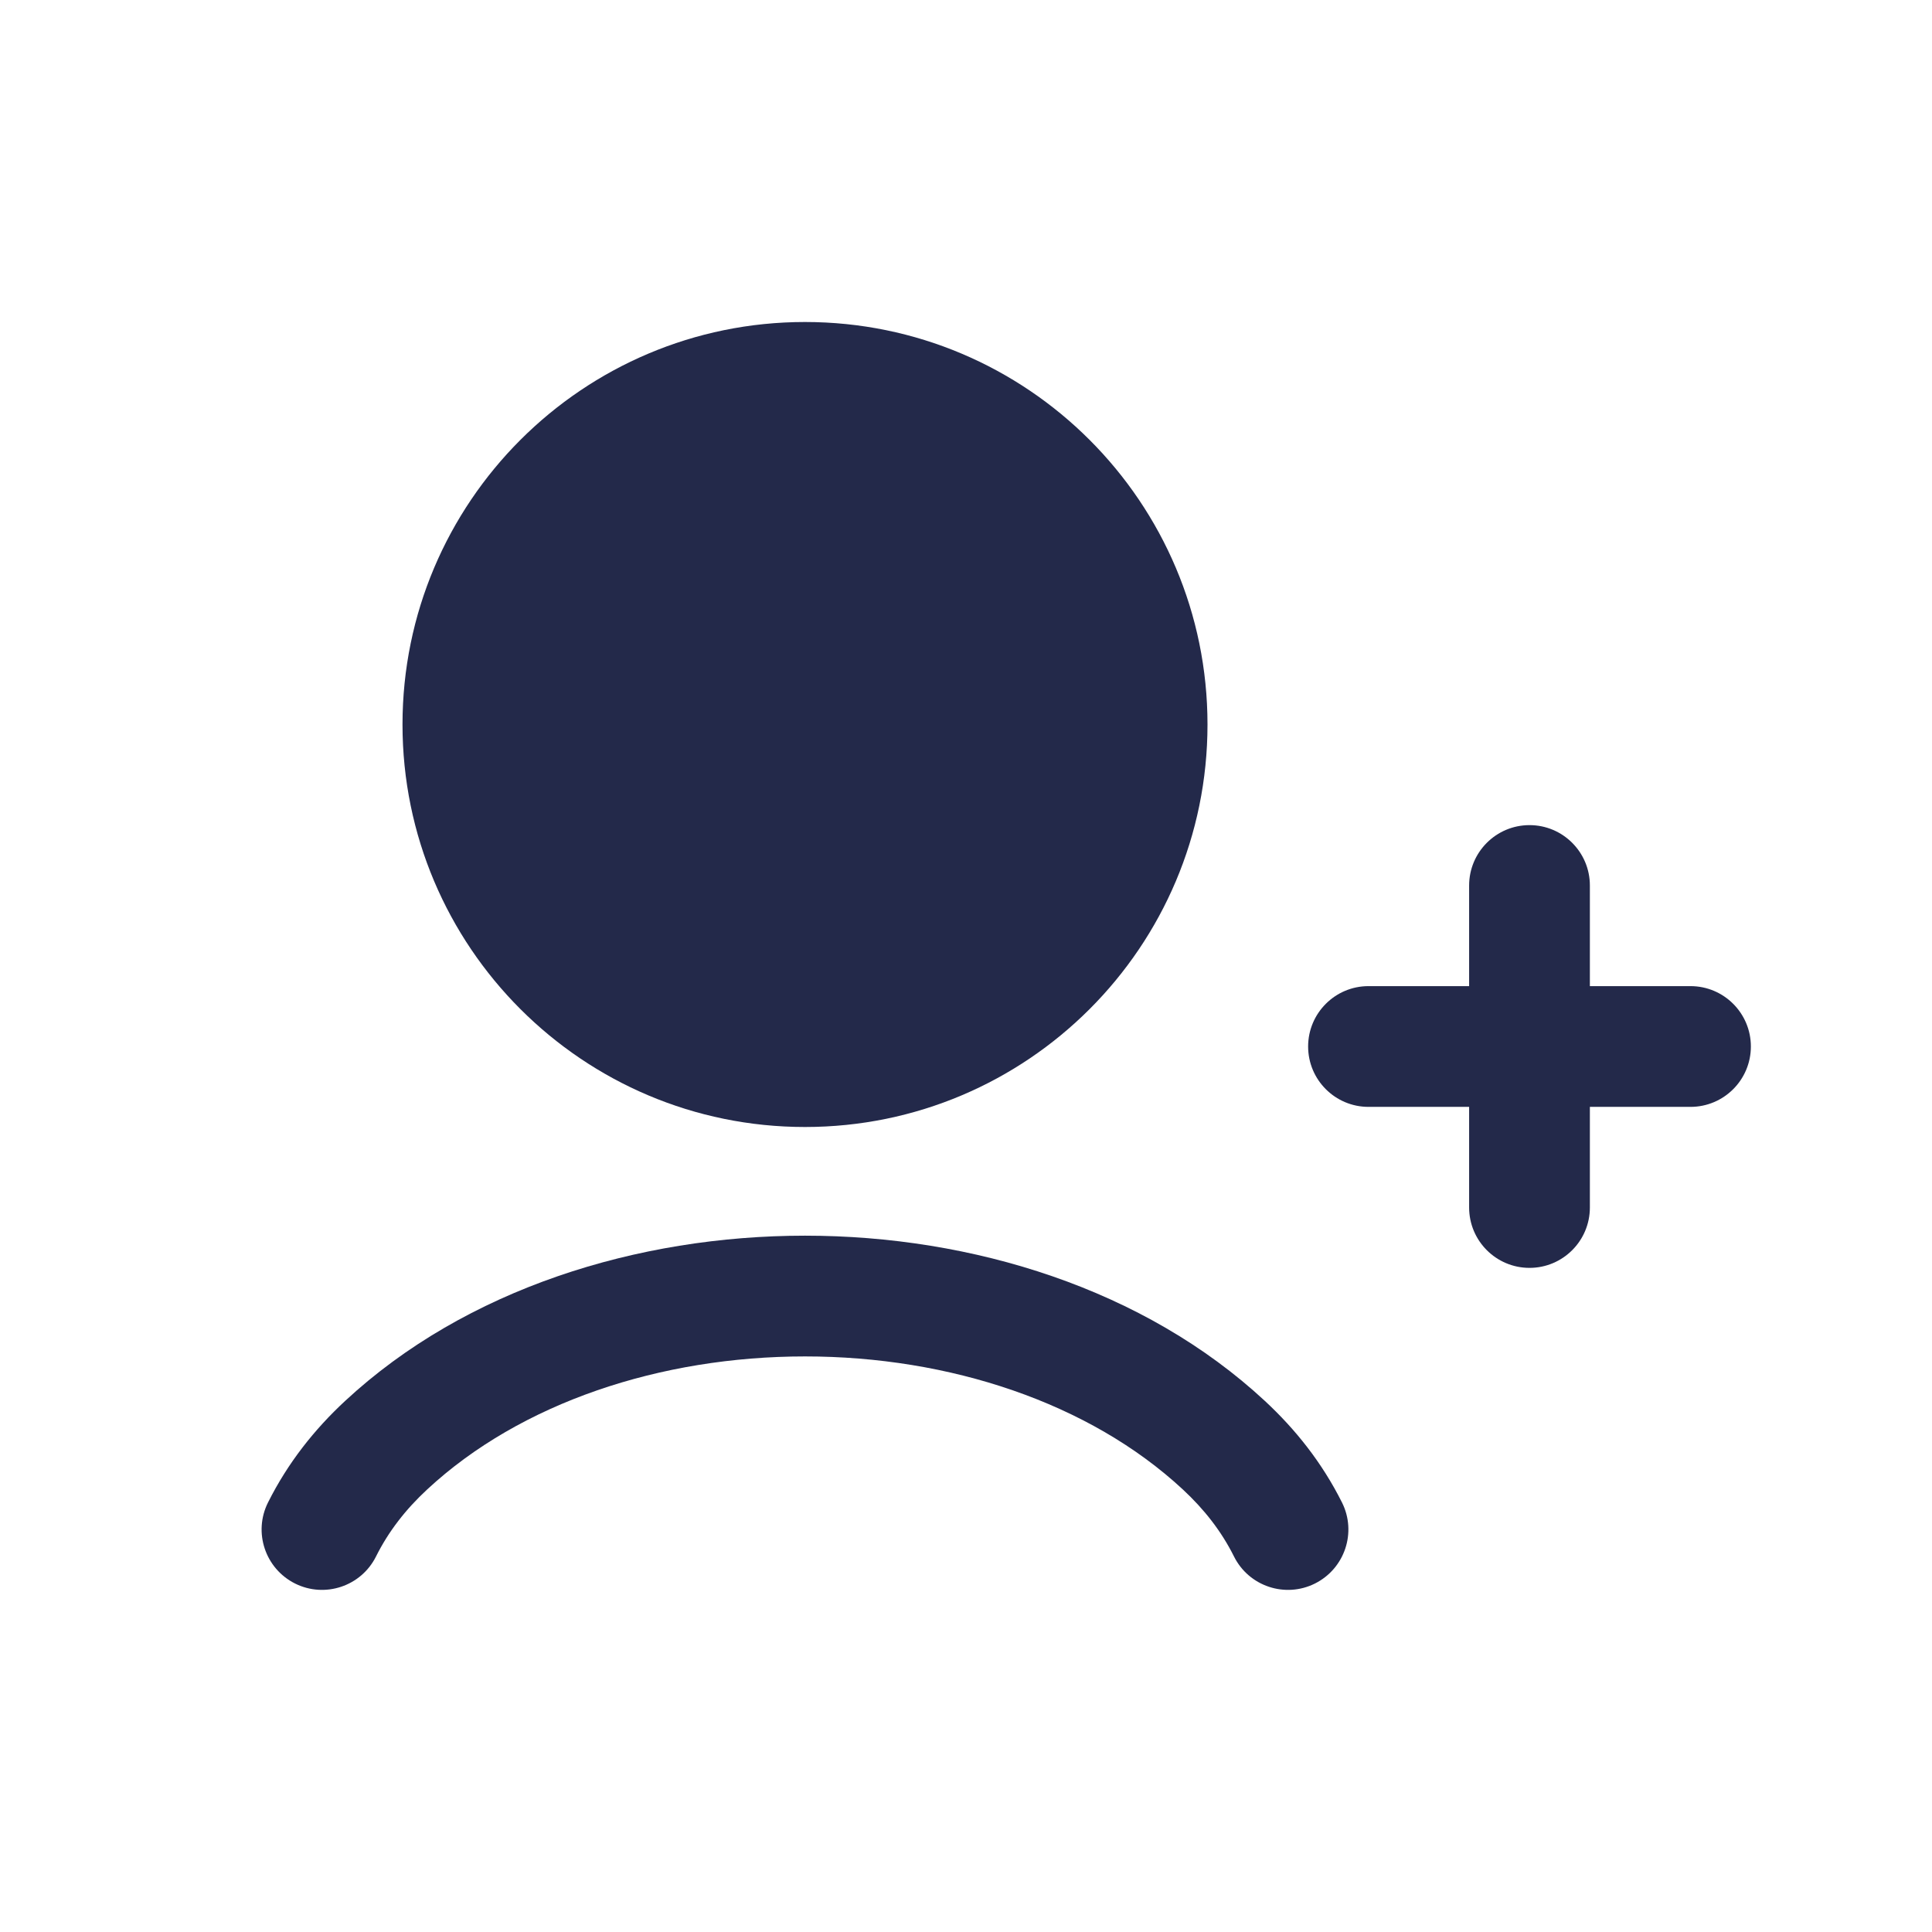 <svg width="24" height="24" viewBox="0 0 24 24" fill="none" xmlns="http://www.w3.org/2000/svg">
<path d="M15 9C15 11.761 12.761 14 10 14C7.239 14 5 11.761 5 9C5 6.239 7.239 4 10 4C12.761 4 15 6.239 15 9Z" fill="#23294A"/>
<path fill-rule="evenodd" clip-rule="evenodd" d="M10 15.35C12.079 15.35 14.214 16.011 15.714 17.404C16.093 17.756 16.422 18.168 16.671 18.665C16.856 19.035 16.706 19.485 16.335 19.671C15.965 19.856 15.514 19.706 15.329 19.335C15.172 19.021 14.96 18.75 14.694 18.503C13.532 17.424 11.793 16.85 10 16.85C8.207 16.85 6.468 17.424 5.306 18.503C5.04 18.75 4.828 19.021 4.671 19.335C4.486 19.706 4.035 19.856 3.665 19.671C3.294 19.485 3.144 19.035 3.329 18.665C3.578 18.168 3.907 17.756 4.286 17.404C5.786 16.011 7.921 15.35 10 15.35Z" fill="#23294A"/>
<path fill-rule="evenodd" clip-rule="evenodd" d="M19 10.25C19.414 10.25 19.75 10.586 19.75 11V15C19.75 15.414 19.414 15.75 19 15.75C18.586 15.75 18.25 15.414 18.25 15V11C18.25 10.586 18.586 10.25 19 10.25Z" fill="#23294A"/>
<path fill-rule="evenodd" clip-rule="evenodd" d="M16.25 13C16.25 12.586 16.586 12.25 17 12.25H21C21.414 12.25 21.75 12.586 21.75 13C21.75 13.414 21.414 13.75 21 13.75H17C16.586 13.75 16.25 13.414 16.25 13Z" fill="#23294A"/>
</svg>
